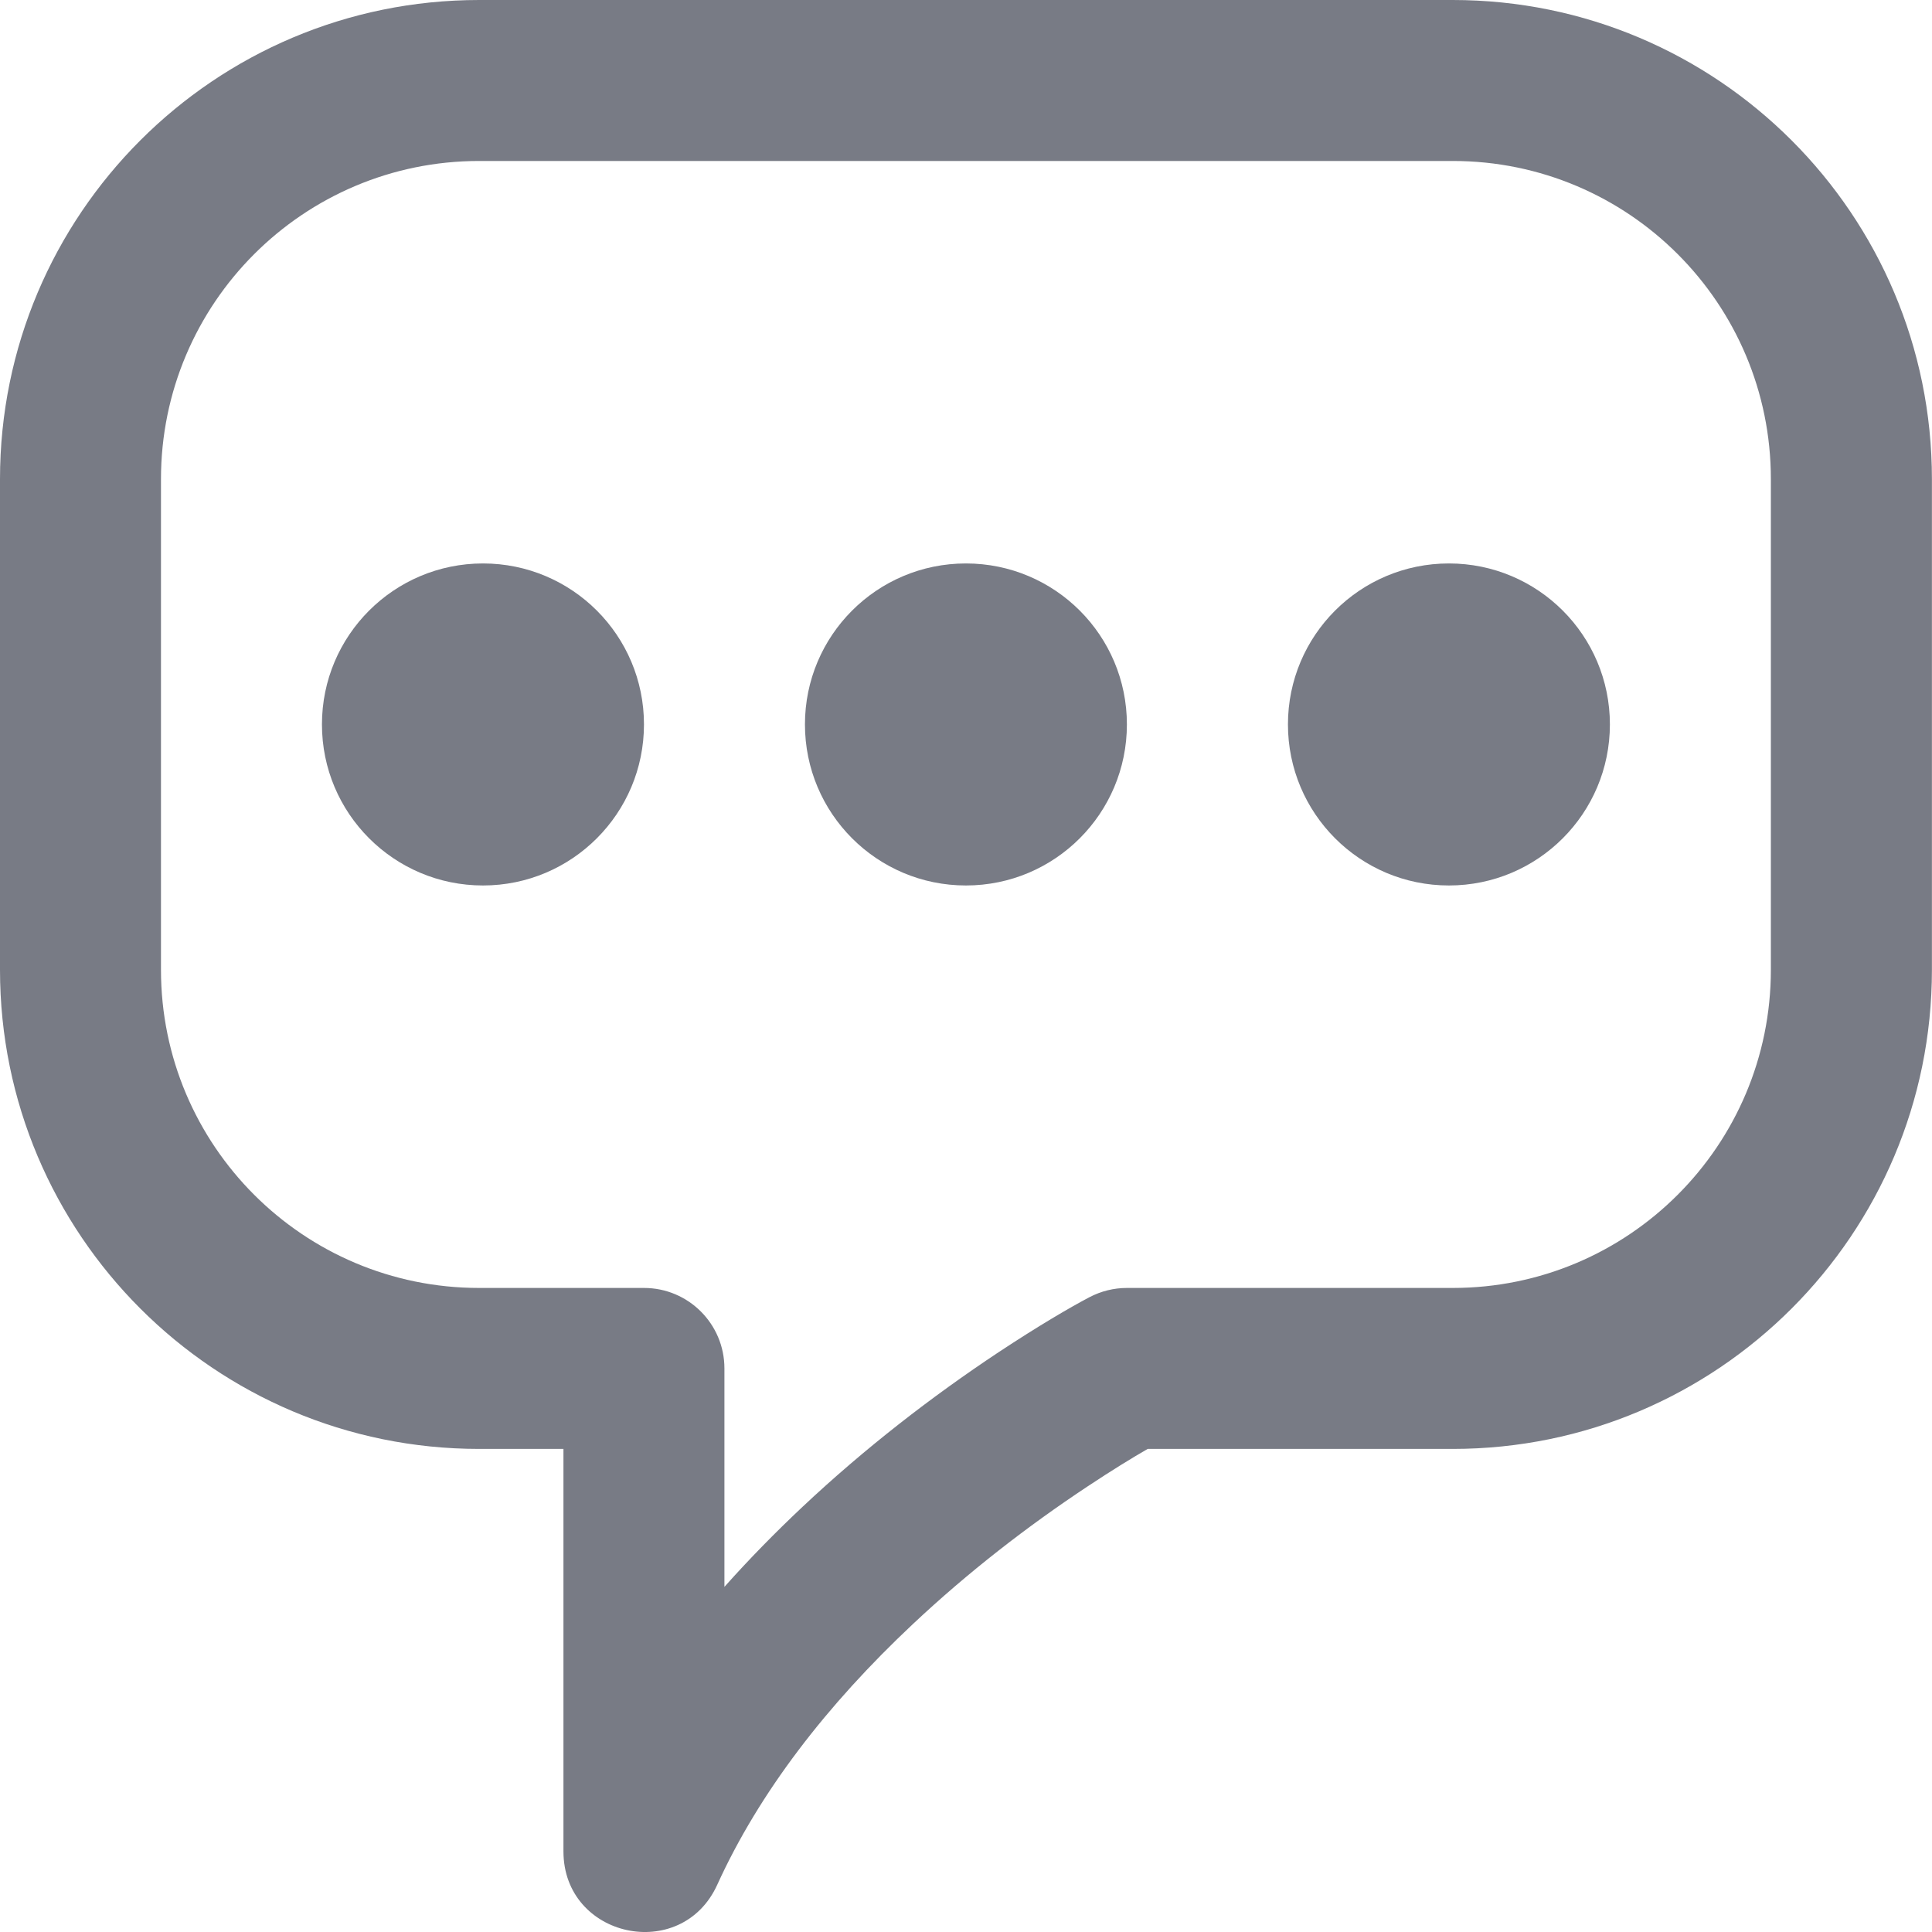 <svg width="25" height="25" viewBox="0 0 25 25" fill="none" xmlns="http://www.w3.org/2000/svg">
<path d="M18.799 0H6.2C2.776 0 0 2.776 0 6.2V12.549C0 15.973 2.776 18.749 6.2 18.749H7.291V23.957C7.291 25.077 8.817 25.408 9.281 24.389C9.824 23.195 10.697 22.063 11.812 21.016C12.528 20.343 13.299 19.747 14.069 19.237C14.388 19.025 14.655 18.862 14.851 18.749H18.799C22.223 18.749 24.999 15.973 24.999 12.549V6.2C24.999 2.776 22.223 0 18.799 0ZM22.915 12.549C22.915 14.823 21.072 16.666 18.799 16.666H14.582C14.414 16.666 14.248 16.707 14.099 16.785C13.851 16.915 13.44 17.155 12.918 17.5C12.056 18.072 11.194 18.738 10.386 19.497C10.028 19.834 9.69 20.179 9.374 20.534V17.707C9.374 17.132 8.908 16.666 8.333 16.666H6.2C3.926 16.666 2.083 14.823 2.083 12.549V6.2C2.083 3.926 3.926 2.083 6.2 2.083H18.799C21.073 2.083 22.915 3.926 22.915 6.2V12.549Z" fill="#787B85"/>
<path d="M6.25 7.291C5.099 7.291 4.166 8.223 4.166 9.374C4.166 10.525 5.099 11.458 6.25 11.458C7.401 11.458 8.333 10.525 8.333 9.374C8.333 8.223 7.401 7.291 6.25 7.291Z" fill="#787B85"/>
<path d="M12.499 7.291C11.348 7.291 10.416 8.223 10.416 9.374C10.416 10.525 11.348 11.458 12.499 11.458C13.65 11.458 14.582 10.525 14.582 9.374C14.582 8.223 13.65 7.291 12.499 7.291Z" fill="#787B85"/>
<path d="M18.749 7.291C17.598 7.291 16.666 8.223 16.666 9.374C16.666 10.525 17.598 11.458 18.749 11.458C19.9 11.458 20.832 10.525 20.832 9.374C20.832 8.223 19.9 7.291 18.749 7.291Z" fill="#787B85"/>
</svg>
